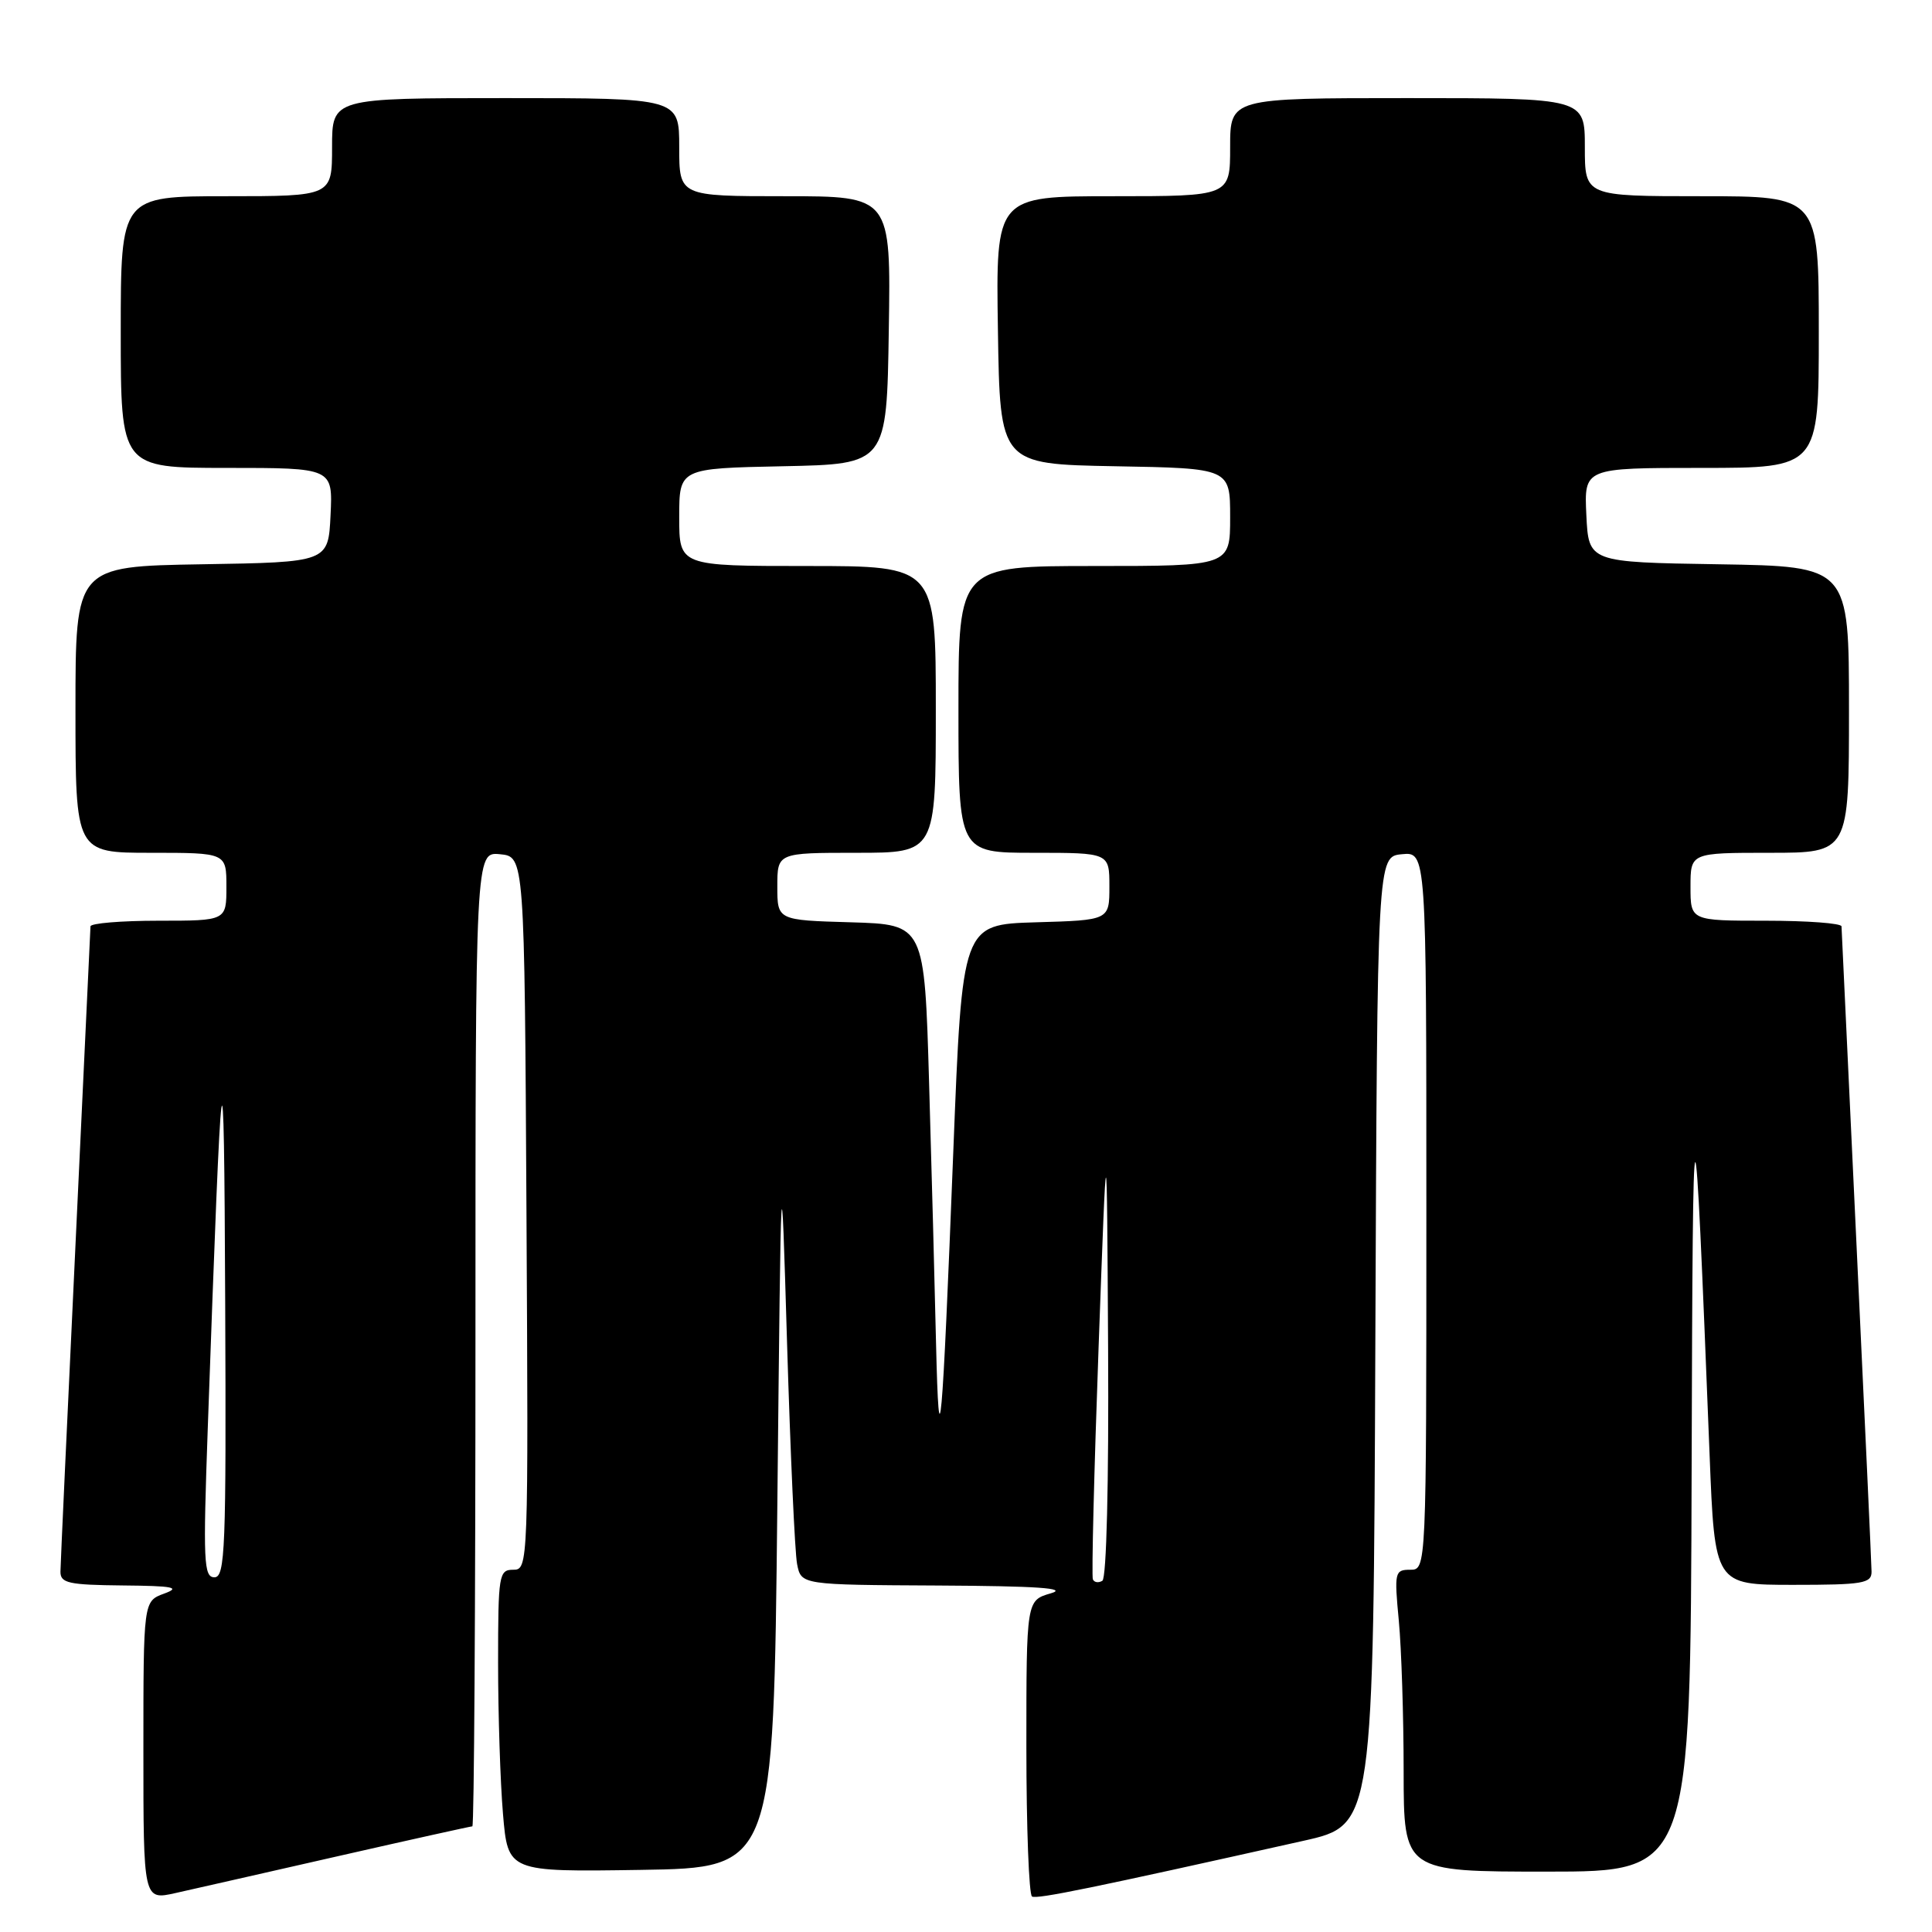 <?xml version="1.0" encoding="UTF-8" standalone="no"?>
<!DOCTYPE svg PUBLIC "-//W3C//DTD SVG 1.1//EN" "http://www.w3.org/Graphics/SVG/1.1/DTD/svg11.dtd" >
<svg xmlns="http://www.w3.org/2000/svg" xmlns:xlink="http://www.w3.org/1999/xlink" version="1.1" viewBox="0 0 256 256">
 <g >
 <path fill="currentColor"
d=" M 44.84 245.94 C 54.38 243.77 62.37 242.00 62.59 242.00 C 62.82 242.00 63.00 212.95 63.00 177.44 C 63.00 112.87 63.00 112.87 66.25 113.19 C 69.50 113.50 69.50 113.50 69.76 160.75 C 70.02 207.50 70.00 208.00 68.01 208.00 C 66.11 208.00 66.00 208.65 66.00 220.35 C 66.00 227.14 66.29 236.15 66.65 240.37 C 67.30 248.04 67.30 248.04 84.90 247.77 C 102.50 247.50 102.50 247.50 103.00 199.50 C 103.50 151.50 103.50 151.50 104.29 178.00 C 104.73 192.57 105.32 205.74 105.62 207.25 C 106.16 210.00 106.16 210.00 124.33 210.09 C 137.42 210.16 141.59 210.44 139.25 211.12 C 136.00 212.06 136.00 212.06 136.00 231.47 C 136.00 242.15 136.34 251.07 136.75 251.30 C 137.43 251.67 144.67 250.19 172.74 243.91 C 181.99 241.84 181.99 241.84 182.24 177.67 C 182.50 113.50 182.50 113.50 185.75 113.19 C 189.00 112.87 189.00 112.87 189.00 160.44 C 189.00 208.00 189.00 208.00 186.86 208.00 C 184.81 208.00 184.74 208.32 185.35 214.75 C 185.70 218.46 185.99 227.46 185.99 234.75 C 186.00 248.00 186.00 248.00 205.00 248.00 C 224.00 248.00 224.00 248.00 224.15 194.75 C 224.30 140.81 224.47 140.67 226.53 192.75 C 227.21 210.00 227.21 210.00 237.61 210.00 C 246.84 210.00 248.00 209.81 247.99 208.25 C 247.98 207.29 247.08 187.82 246.00 165.00 C 244.92 142.18 244.02 123.16 244.01 122.75 C 244.01 122.34 239.50 122.00 234.00 122.00 C 224.00 122.00 224.00 122.00 224.00 117.50 C 224.00 113.00 224.00 113.00 234.50 113.00 C 245.00 113.00 245.00 113.00 245.00 94.02 C 245.00 75.05 245.00 75.05 227.75 74.77 C 210.50 74.50 210.50 74.50 210.20 68.25 C 209.90 62.00 209.90 62.00 225.45 62.00 C 241.00 62.00 241.00 62.00 241.00 44.00 C 241.00 26.00 241.00 26.00 225.50 26.00 C 210.00 26.00 210.00 26.00 210.00 19.50 C 210.00 13.00 210.00 13.00 186.50 13.00 C 163.00 13.00 163.00 13.00 163.00 19.50 C 163.00 26.00 163.00 26.00 147.48 26.00 C 131.95 26.00 131.95 26.00 132.23 43.75 C 132.50 61.50 132.50 61.50 147.75 61.78 C 163.00 62.05 163.00 62.05 163.00 68.53 C 163.00 75.00 163.00 75.00 145.00 75.00 C 127.00 75.00 127.00 75.00 127.00 94.00 C 127.00 113.00 127.00 113.00 137.00 113.00 C 147.00 113.00 147.00 113.00 147.00 117.46 C 147.00 121.93 147.00 121.93 137.25 122.21 C 127.50 122.50 127.50 122.50 126.32 152.50 C 124.84 190.27 124.43 194.90 124.03 178.00 C 123.86 170.57 123.45 155.05 123.11 143.50 C 122.50 122.50 122.50 122.50 112.75 122.21 C 103.00 121.93 103.00 121.93 103.00 117.46 C 103.00 113.00 103.00 113.00 113.50 113.00 C 124.00 113.00 124.00 113.00 124.00 94.00 C 124.00 75.00 124.00 75.00 107.00 75.00 C 90.00 75.00 90.00 75.00 90.00 68.53 C 90.00 62.06 90.00 62.06 103.75 61.78 C 117.50 61.50 117.50 61.50 117.77 43.75 C 118.05 26.00 118.05 26.00 104.02 26.00 C 90.00 26.00 90.00 26.00 90.00 19.50 C 90.00 13.00 90.00 13.00 67.00 13.00 C 44.00 13.00 44.00 13.00 44.00 19.50 C 44.00 26.00 44.00 26.00 30.00 26.00 C 16.00 26.00 16.00 26.00 16.00 44.00 C 16.00 62.00 16.00 62.00 30.05 62.00 C 44.10 62.00 44.10 62.00 43.80 68.25 C 43.50 74.50 43.50 74.50 26.75 74.77 C 10.00 75.05 10.00 75.05 10.00 94.02 C 10.00 113.00 10.00 113.00 20.00 113.00 C 30.00 113.00 30.00 113.00 30.00 117.50 C 30.00 122.00 30.00 122.00 21.00 122.00 C 16.05 122.00 11.99 122.34 11.99 122.75 C 11.98 123.16 11.08 142.18 10.00 165.00 C 8.92 187.82 8.02 207.29 8.01 208.25 C 8.00 209.77 9.08 210.01 16.25 210.08 C 22.99 210.14 24.00 210.34 21.75 211.16 C 19.00 212.17 19.00 212.17 19.00 231.98 C 19.00 251.79 19.00 251.79 23.25 250.84 C 25.59 250.32 35.30 248.11 44.84 245.94 Z  M 144.81 209.27 C 144.63 208.84 144.97 195.00 145.57 178.50 C 146.66 148.50 146.66 148.50 146.83 178.69 C 146.93 196.44 146.62 209.12 146.07 209.46 C 145.56 209.77 144.99 209.69 144.81 209.27 Z  M 27.53 189.25 C 29.41 136.40 29.68 134.51 29.84 172.75 C 29.98 205.26 29.84 209.00 28.41 209.00 C 26.99 209.00 26.90 206.92 27.53 189.25 Z "/>
</g>
</svg>